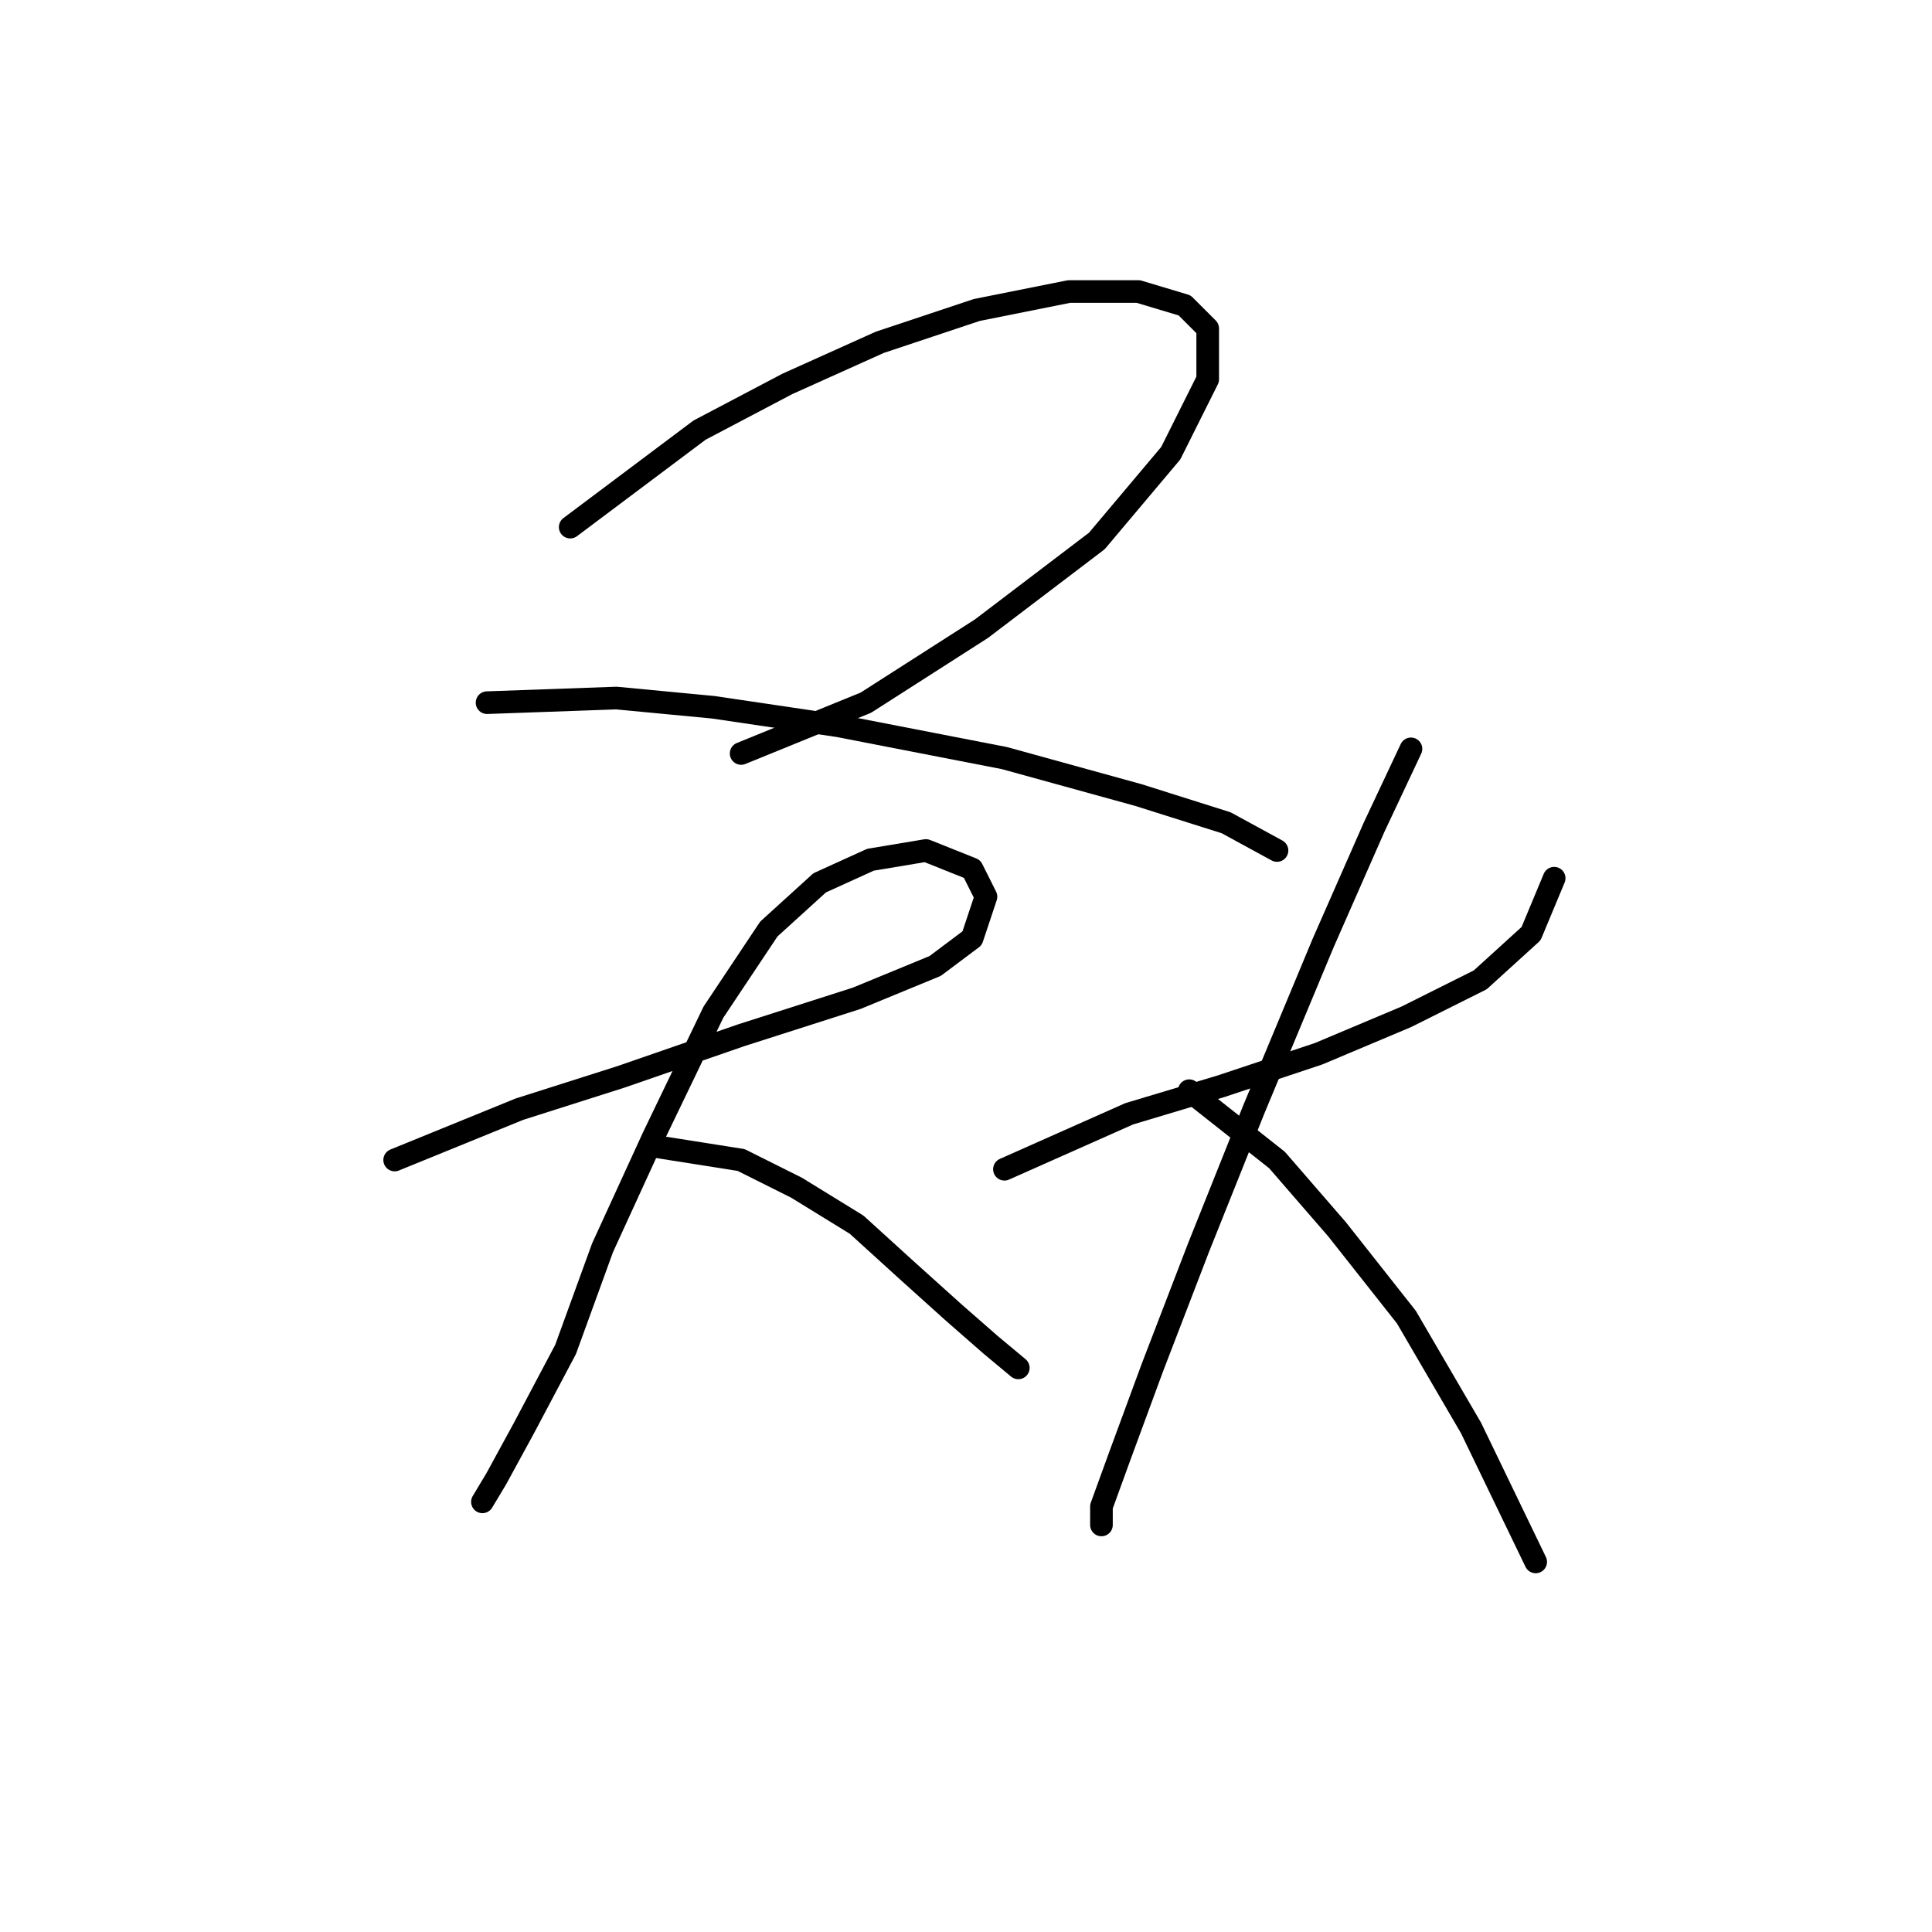 <?xml version="1.0" standalone="no"?>
    <svg width="256" height="256" xmlns="http://www.w3.org/2000/svg" version="1.1">
    <polyline stroke="black" stroke-width="3" stroke-linecap="round" fill="transparent" stroke-linejoin="round" points="75.555 69.847 92.695 56.992 104.325 50.871 116.567 45.362 129.421 41.077 141.664 38.629 150.845 38.629 156.966 40.465 160.027 43.526 160.027 50.259 155.13 60.053 145.336 71.683 130.034 83.313 114.731 93.107 98.204 99.84 98.204 99.84 " />
        <polyline stroke="black" stroke-width="3" stroke-linecap="round" fill="transparent" stroke-linejoin="round" points="64.537 93.107 81.677 92.495 94.531 93.719 111.058 96.168 133.094 100.452 150.845 105.349 162.475 109.022 169.209 112.695 169.209 112.695 " />
        <polyline stroke="black" stroke-width="3" stroke-linecap="round" fill="transparent" stroke-linejoin="round" points="52.295 153.706 68.822 146.973 82.289 142.688 98.204 137.179 113.506 132.282 123.912 127.997 128.809 124.325 130.646 118.816 128.809 115.143 122.688 112.695 115.343 113.919 108.61 116.979 101.876 123.1 94.531 134.119 86.573 150.646 79.84 165.336 74.943 178.803 69.434 189.209 65.762 195.942 63.925 199.003 63.925 199.003 " />
        <polyline stroke="black" stroke-width="3" stroke-linecap="round" fill="transparent" stroke-linejoin="round" points="86.573 151.87 98.204 153.706 105.549 157.379 113.506 162.276 120.24 168.397 126.361 173.906 131.258 178.191 134.93 181.251 134.93 181.251 " />
        <polyline stroke="black" stroke-width="3" stroke-linecap="round" fill="transparent" stroke-linejoin="round" points="133.094 154.93 149.621 147.585 161.863 143.912 174.718 139.628 186.348 134.731 196.142 129.834 202.875 123.713 205.936 116.367 205.936 116.367 " />
        <polyline stroke="black" stroke-width="3" stroke-linecap="round" fill="transparent" stroke-linejoin="round" points="186.96 99.228 182.063 109.634 175.33 124.937 166.148 146.973 158.803 165.336 152.682 181.251 148.397 192.881 145.948 199.615 145.948 202.063 145.948 202.063 " />
        <polyline stroke="black" stroke-width="3" stroke-linecap="round" fill="transparent" stroke-linejoin="round" points="157.579 144.524 169.209 153.706 177.166 162.888 186.348 174.518 194.917 189.209 203.487 206.96 203.487 206.96 " />
        </svg>
